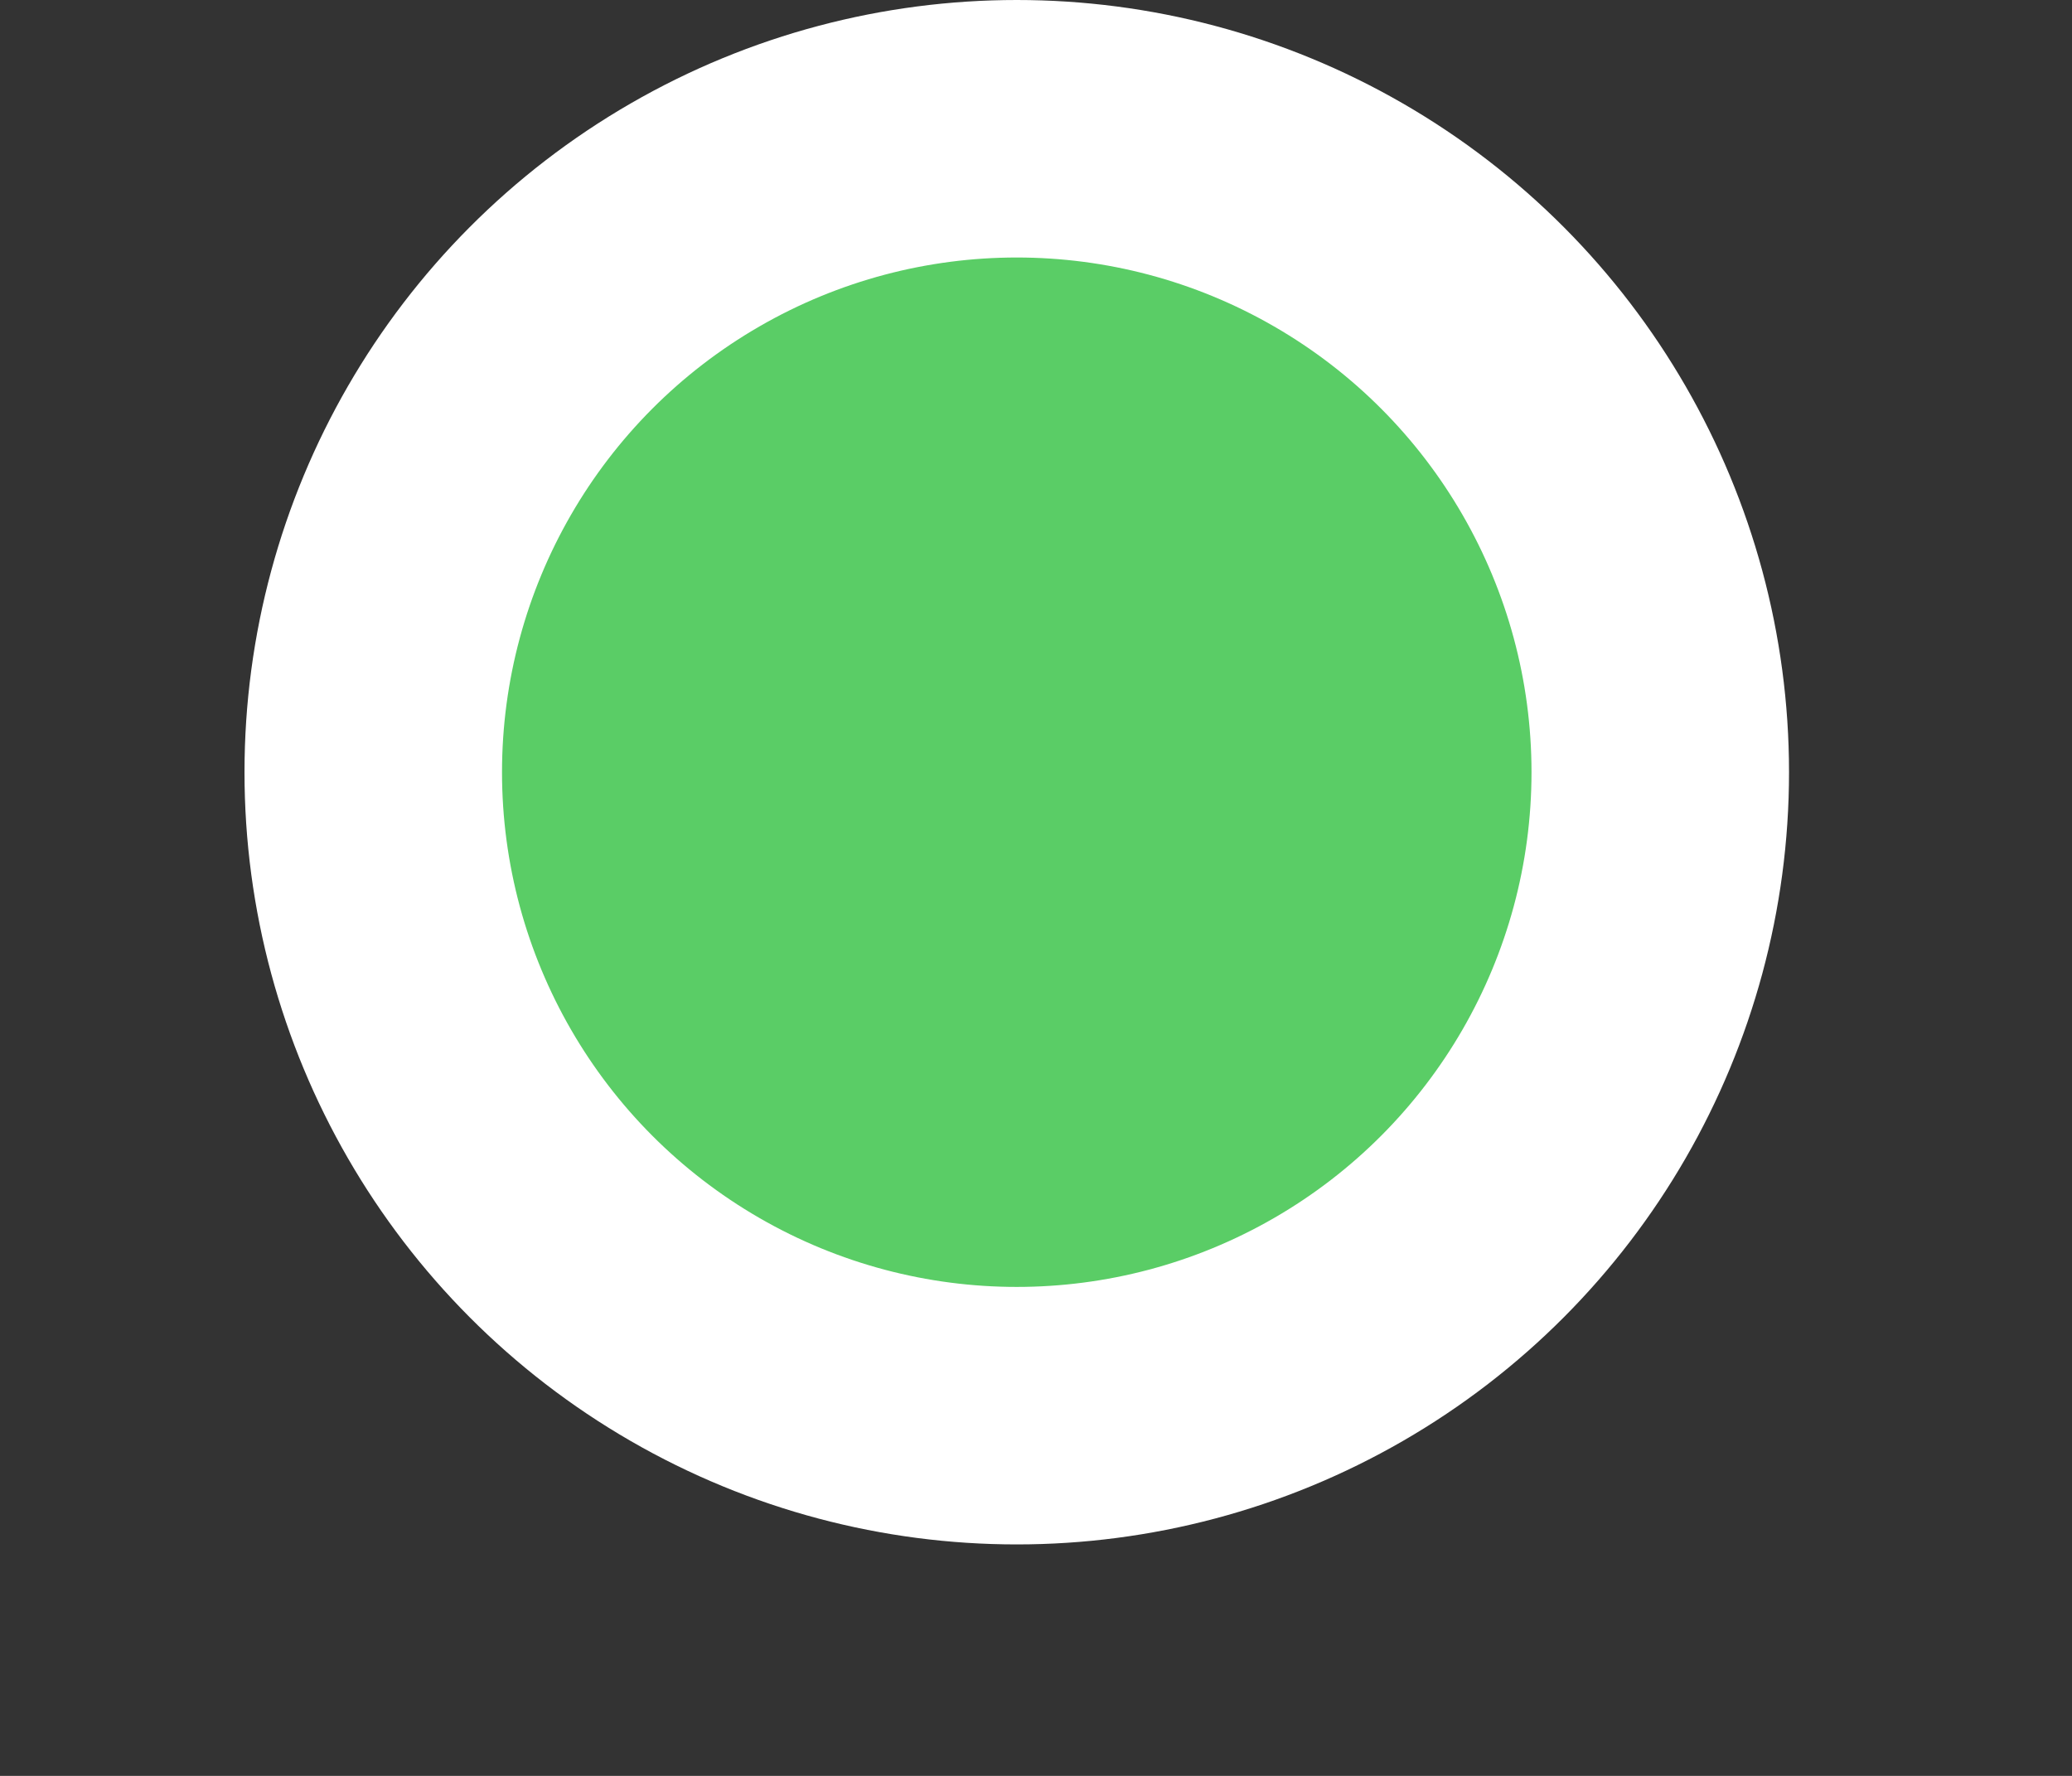 <svg width="7" height="6" viewBox="0 0 7 6" fill="none" xmlns="http://www.w3.org/2000/svg">
<rect x="0" y="0" width="7" height="6" fill="#333333" stroke="none"/>
<circle cx="3.435" cy="2.609" r="2.174" fill="#5ACD66" stroke="white" stroke-width="0.87"/>
</svg>
